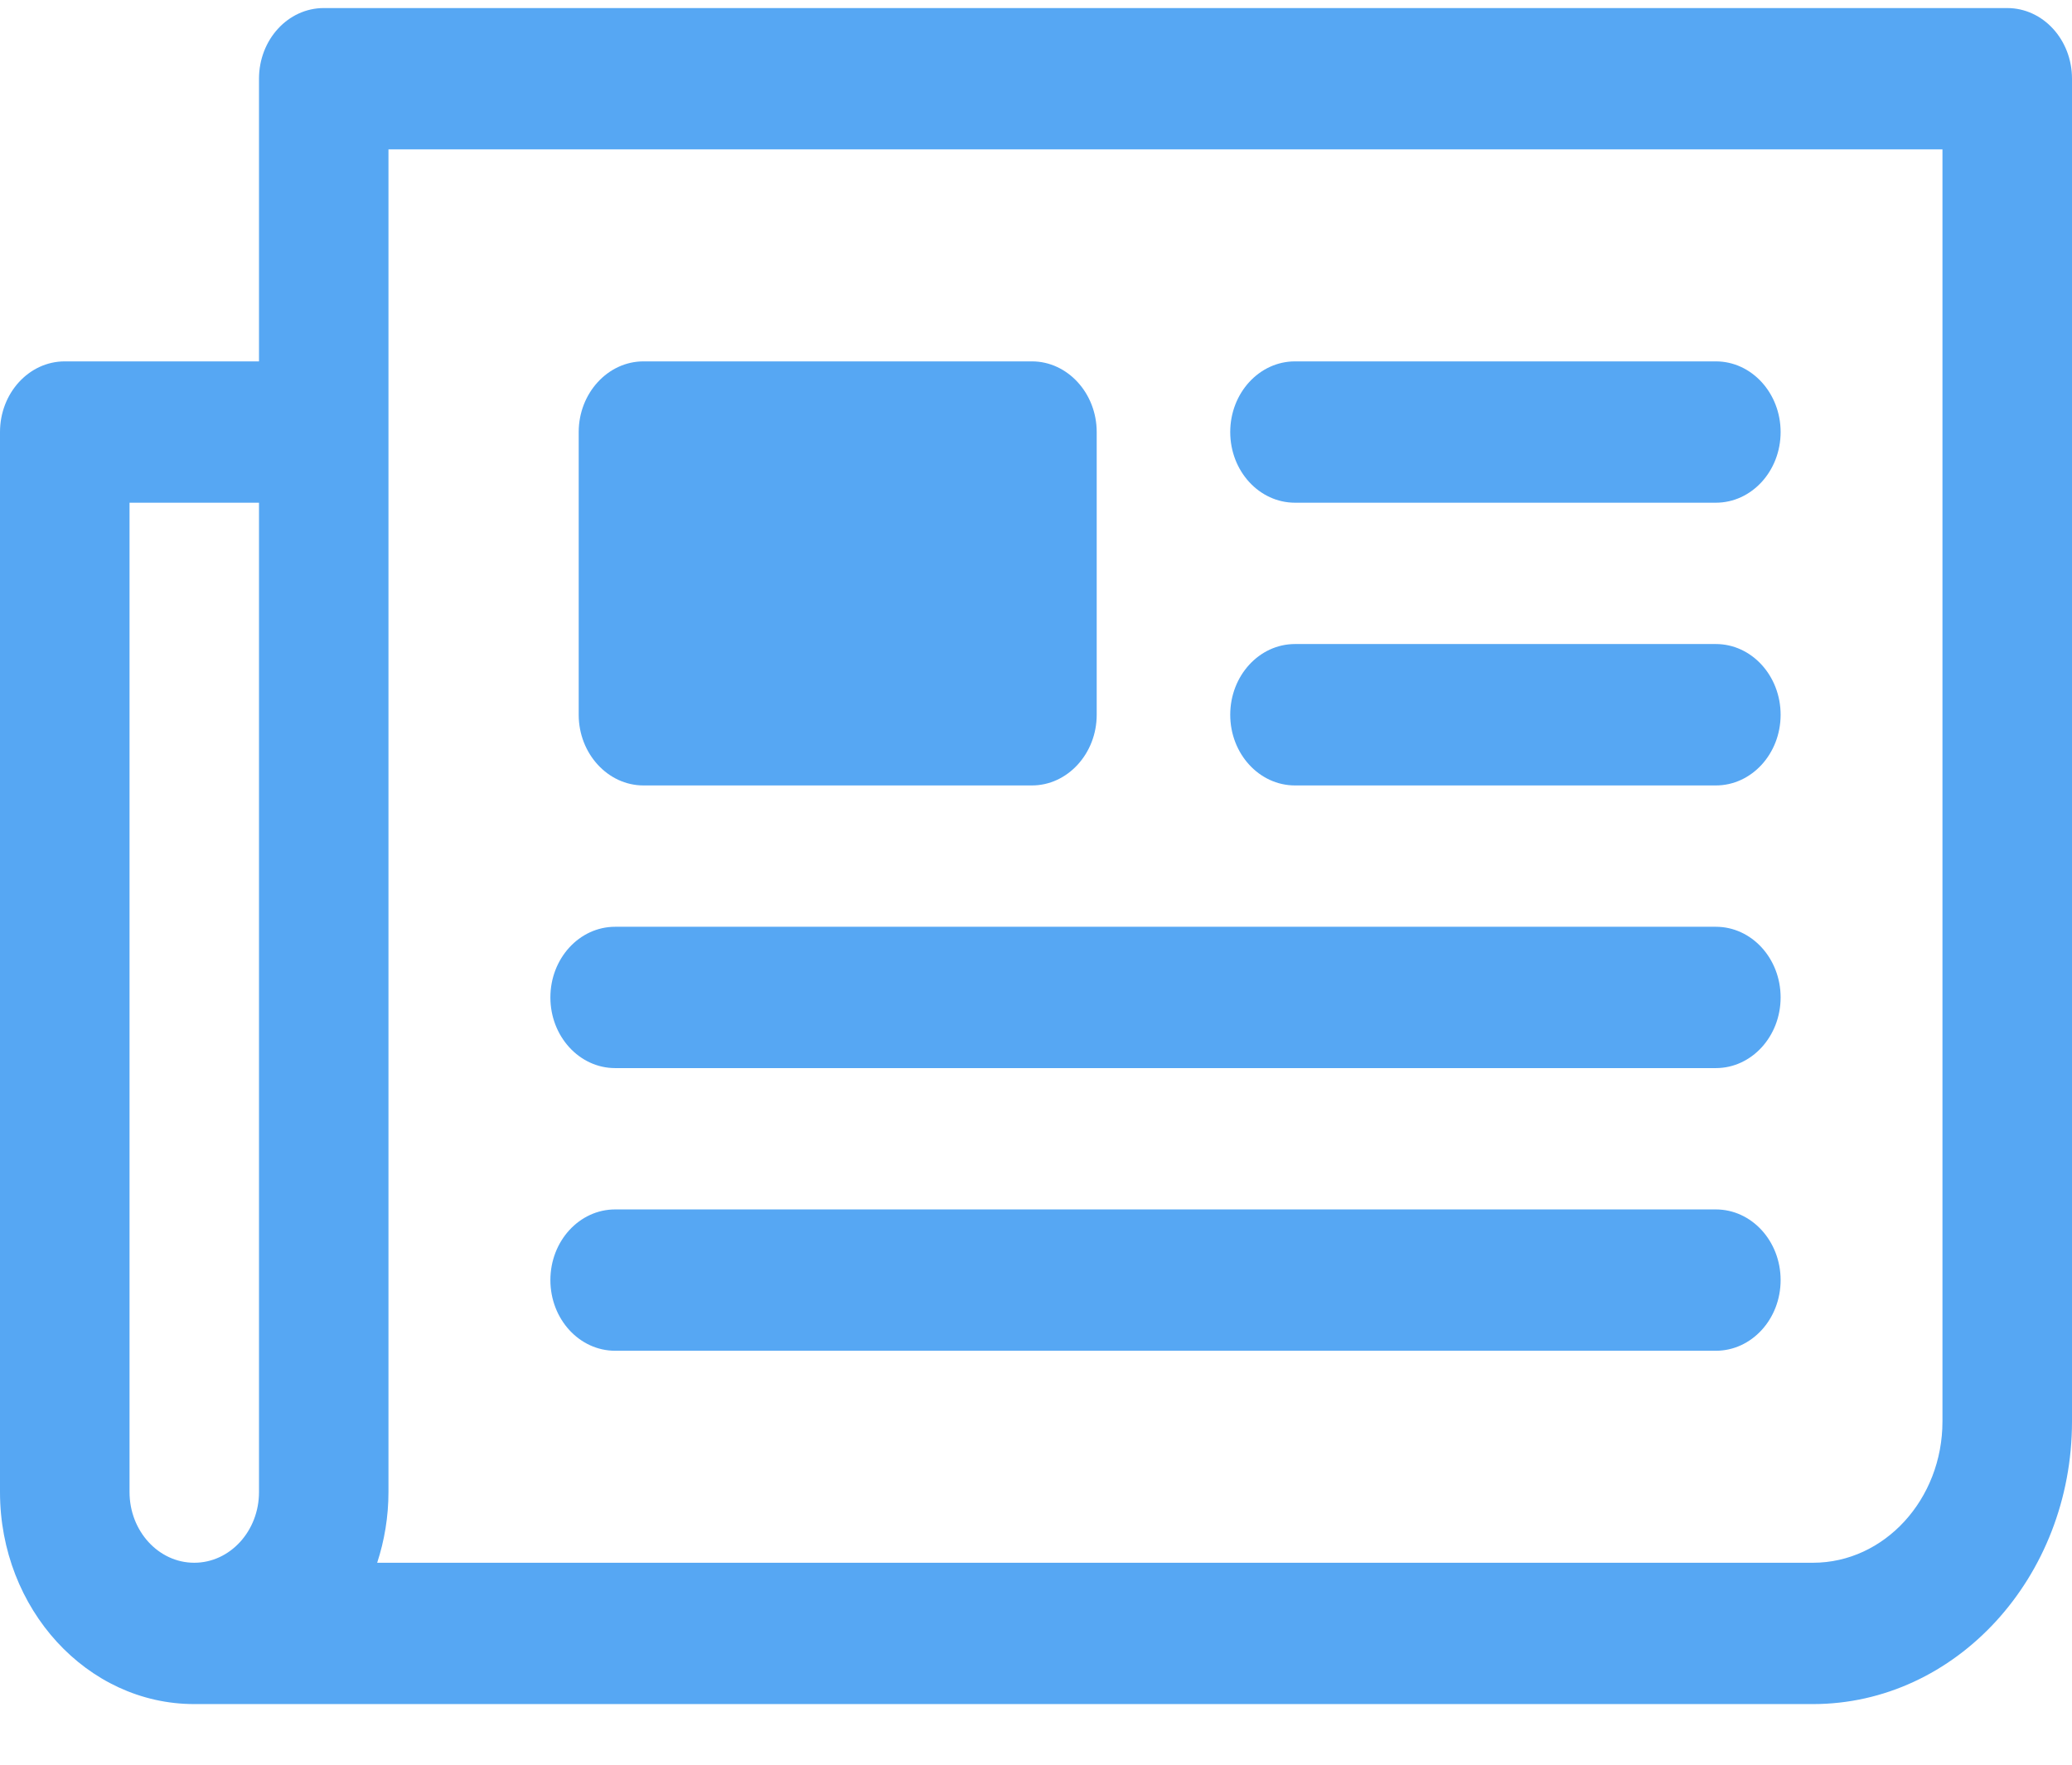 <?xml version="1.0" encoding="UTF-8" standalone="no"?>
<svg width="27px" height="23px" viewBox="0 0 27 23" version="1.1" xmlns="http://www.w3.org/2000/svg" xmlns:xlink="http://www.w3.org/1999/xlink">
    <!-- Generator: Sketch 41.2 (35397) - http://www.bohemiancoding.com/sketch -->
    <title>newsfeed icon</title>
    <desc>Created with Sketch.</desc>
    <defs></defs>
    <g id="Symbols" stroke="none" stroke-width="1" fill="none" fill-rule="evenodd">
        <g id="Left-Nav" transform="translate(-42, -42)" fill="#56A7F3">
            <g id="Newsfeed">
                <g transform="translate(42, 42.105)">
                    <g id="Group-8">
                        <g id="neewsf">
                            <g id="newsfeed-icon">
                                <path d="M25.312,18.421 C25.312,19.437 24.555,20.263 23.625,20.263 L4.915,20.263 C5.009,19.975 5.062,19.665 5.062,19.342 L5.062,1.842 L25.312,1.842 L25.312,18.421 Z M1.688,6.447 L3.375,6.447 L3.375,19.342 C3.375,19.85 2.997,20.263 2.531,20.263 C2.066,20.263 1.688,19.85 1.688,19.342 L1.688,6.447 Z M26.156,0 L4.219,0 C3.753,0 3.375,0.412 3.375,0.921 L3.375,4.605 L0.844,4.605 C0.378,4.605 0,5.018 0,5.526 L0,19.342 C0,20.866 1.135,22.105 2.531,22.105 L23.625,22.105 C25.486,22.105 27,20.452 27,18.421 L27,0.921 C27,0.412 26.622,0 26.156,0 L26.156,0 Z" id="Fill-1"></path>
                                <path d="M8.385,10.132 L13.447,10.132 C13.911,10.132 14.291,9.717 14.291,9.211 L14.291,5.526 C14.291,5.02 13.911,4.605 13.447,4.605 L8.385,4.605 C7.921,4.605 7.541,5.02 7.541,5.526 L7.541,9.211 C7.541,9.717 7.921,10.132 8.385,10.132" id="Fill-3"></path>
                                <path d="M16.875,6.447 L22.359,6.447 C22.825,6.447 23.203,6.035 23.203,5.526 C23.203,5.018 22.825,4.605 22.359,4.605 L16.875,4.605 C16.409,4.605 16.031,5.018 16.031,5.526 C16.031,6.035 16.409,6.447 16.875,6.447" id="Fill-5"></path>
                                <path d="M16.875,10.132 L22.359,10.132 C22.825,10.132 23.203,9.719 23.203,9.211 C23.203,8.702 22.825,8.289 22.359,8.289 L16.875,8.289 C16.409,8.289 16.031,8.702 16.031,9.211 C16.031,9.719 16.409,10.132 16.875,10.132" id="Fill-7"></path>
                                <path d="M8.016,13.816 L22.359,13.816 C22.825,13.816 23.203,13.403 23.203,12.895 C23.203,12.386 22.825,11.974 22.359,11.974 L8.016,11.974 C7.55,11.974 7.172,12.386 7.172,12.895 C7.172,13.403 7.55,13.816 8.016,13.816" id="Fill-9"></path>
                                <path d="M22.359,15.658 L8.016,15.658 C7.55,15.658 7.172,16.07 7.172,16.579 C7.172,17.088 7.55,17.5 8.016,17.5 L22.359,17.5 C22.825,17.5 23.203,17.088 23.203,16.579 C23.203,16.07 22.825,15.658 22.359,15.658" id="Fill-11"></path>
                            </g>
                        </g>
                    </g>
                </g>
            </g>
        </g>
    </g>
</svg>